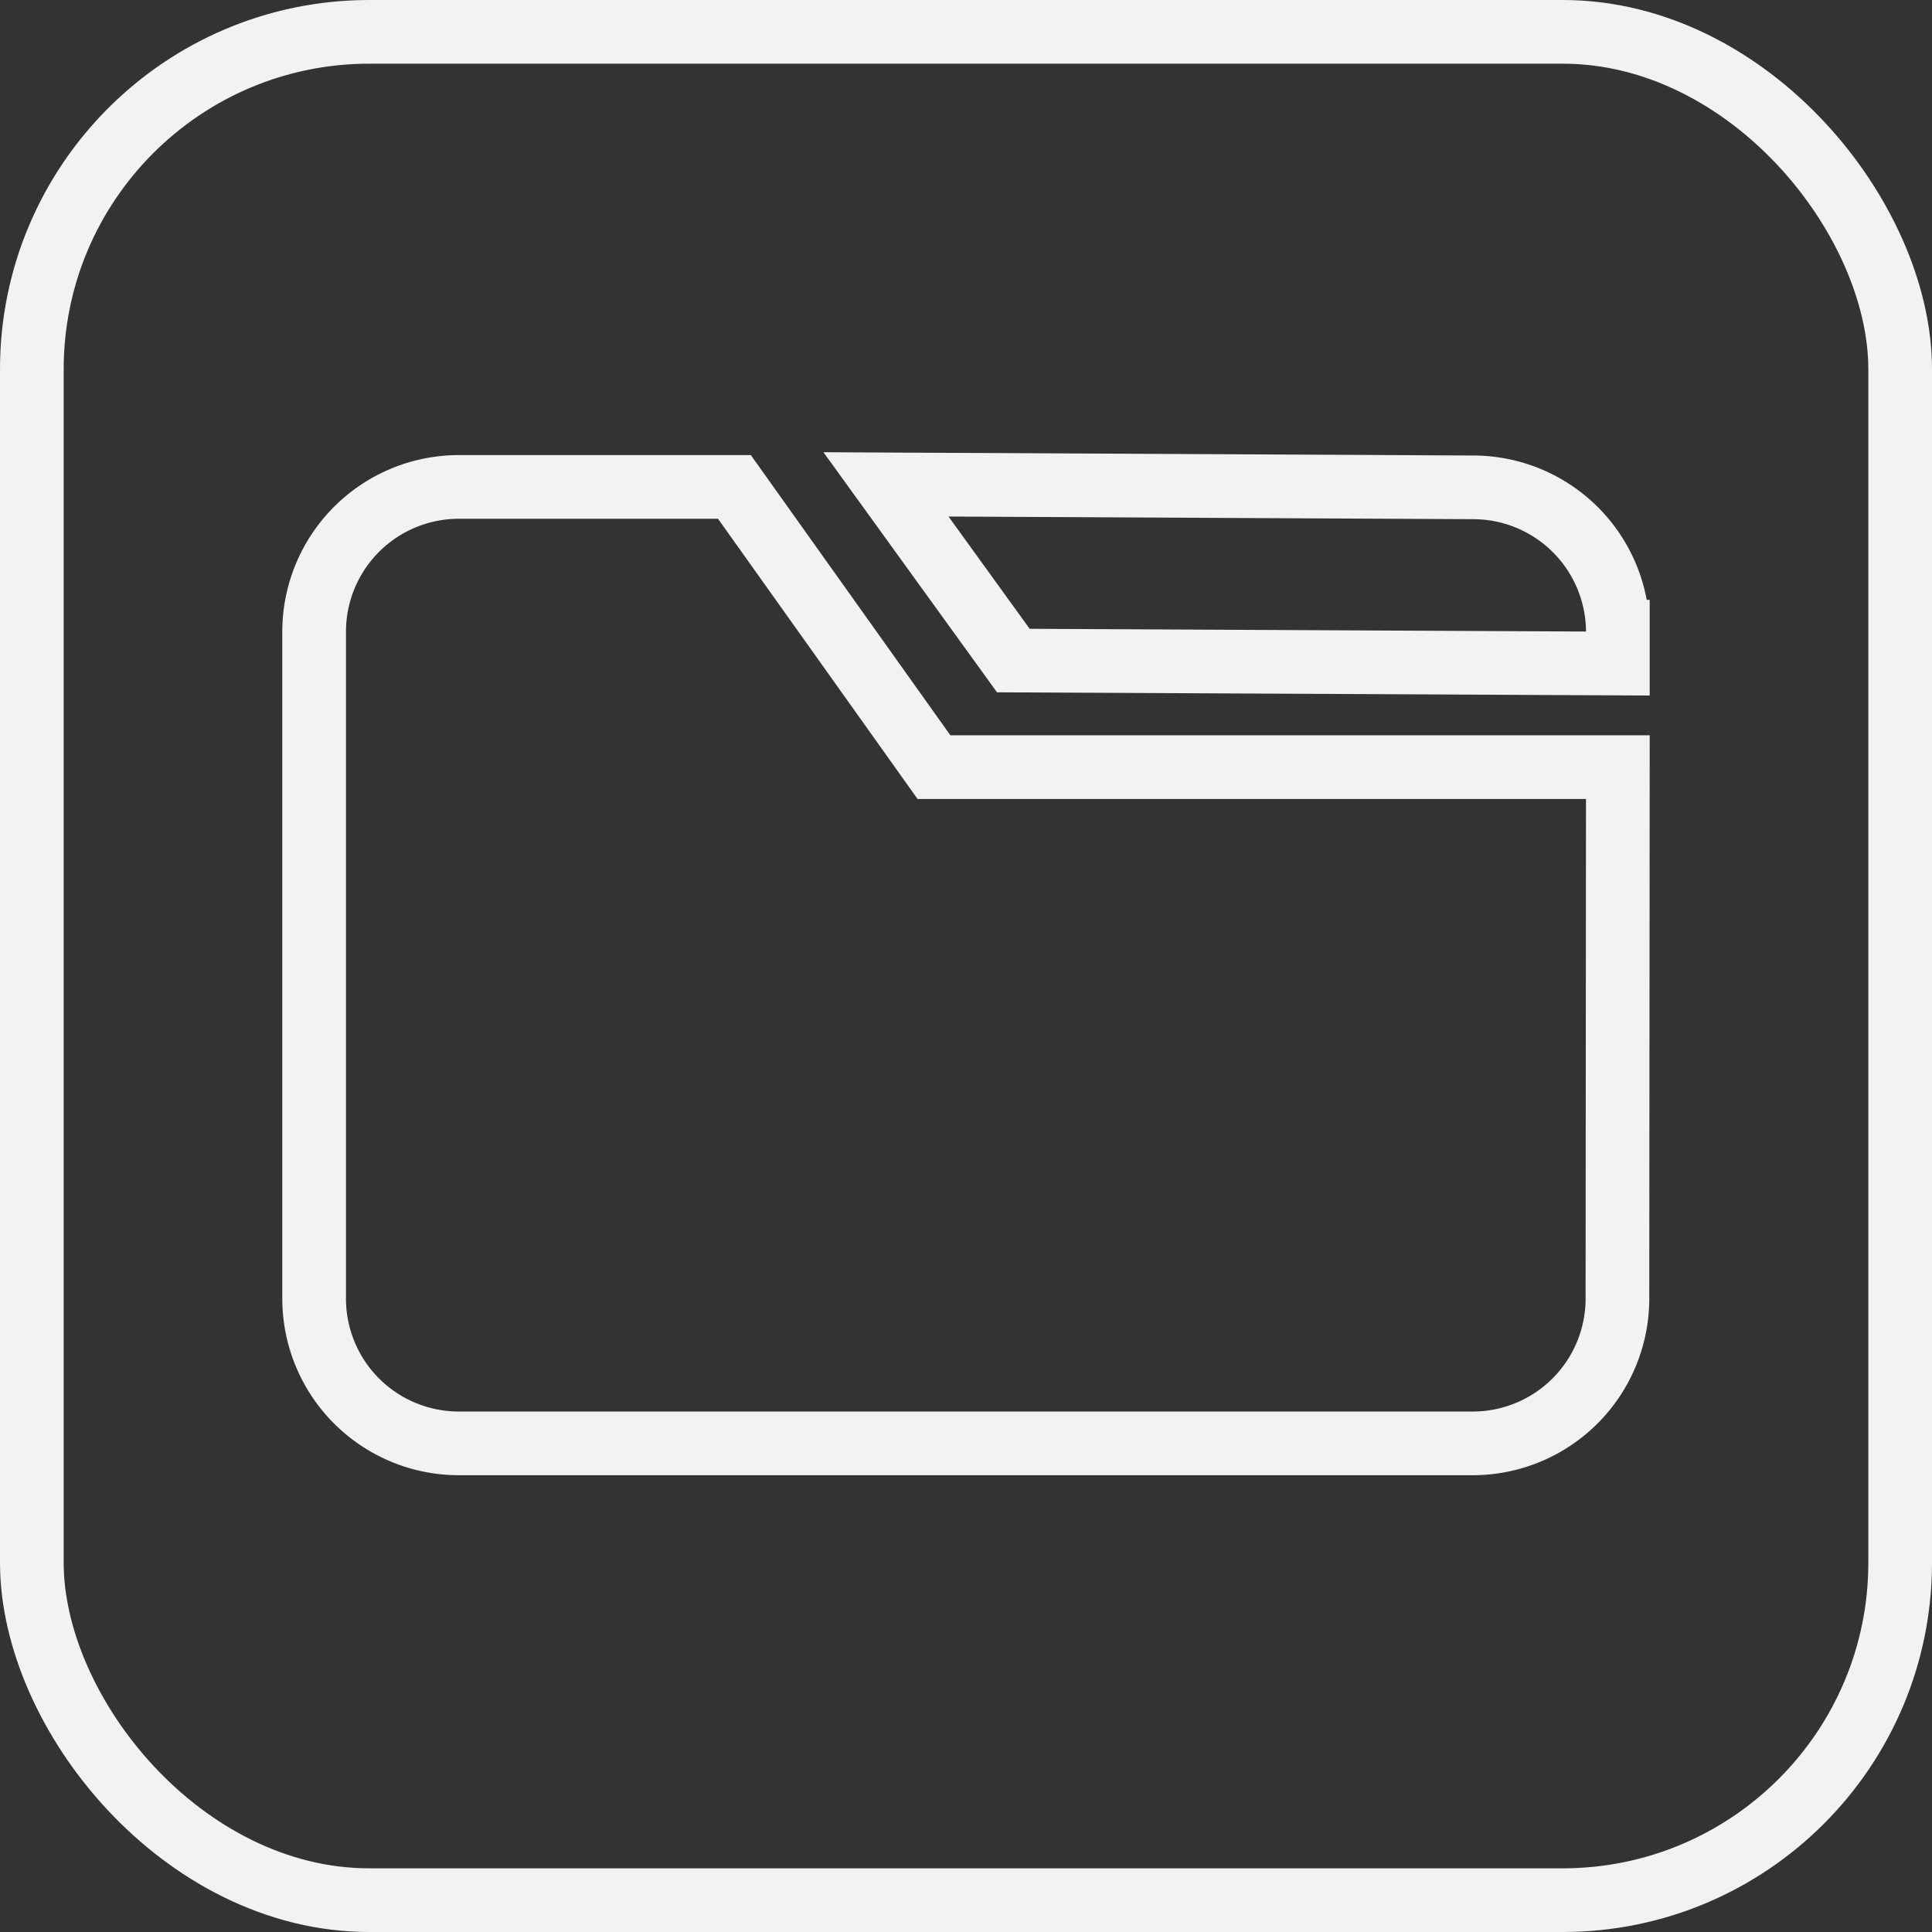<svg xmlns="http://www.w3.org/2000/svg" viewBox="0 0 45.51 45.51"><rect x="0" y="0" width="45.51" height="45.51" fill="#333333" stroke="none"/><defs><style>.cls-1{fill:none;stroke:#f2f2f2;stroke-miterlimit:10;stroke-width:1.5px;}</style></defs><title>personalise</title><g id="Layer_2" data-name="Layer 2"><g id="Layer_1-2" data-name="Layer 1"><rect class="cls-1" x="0.75" y="0.75" width="44.01" height="44.01" rx="7.95" ry="7.95"/><path class="cls-1" d="M38.11,18.07H22l-4.7-6.6H10.8a3.41,3.41,0,0,0-3.4,3.4V30.63A3.41,3.41,0,0,0,10.8,34H34.7a3.41,3.41,0,0,0,3.4-3.4Z"/><path class="cls-1" d="M20.87,11.41l3,4.15,14.24.07v-.75a3.41,3.41,0,0,0-3.4-3.4Z"/></g></g></svg>